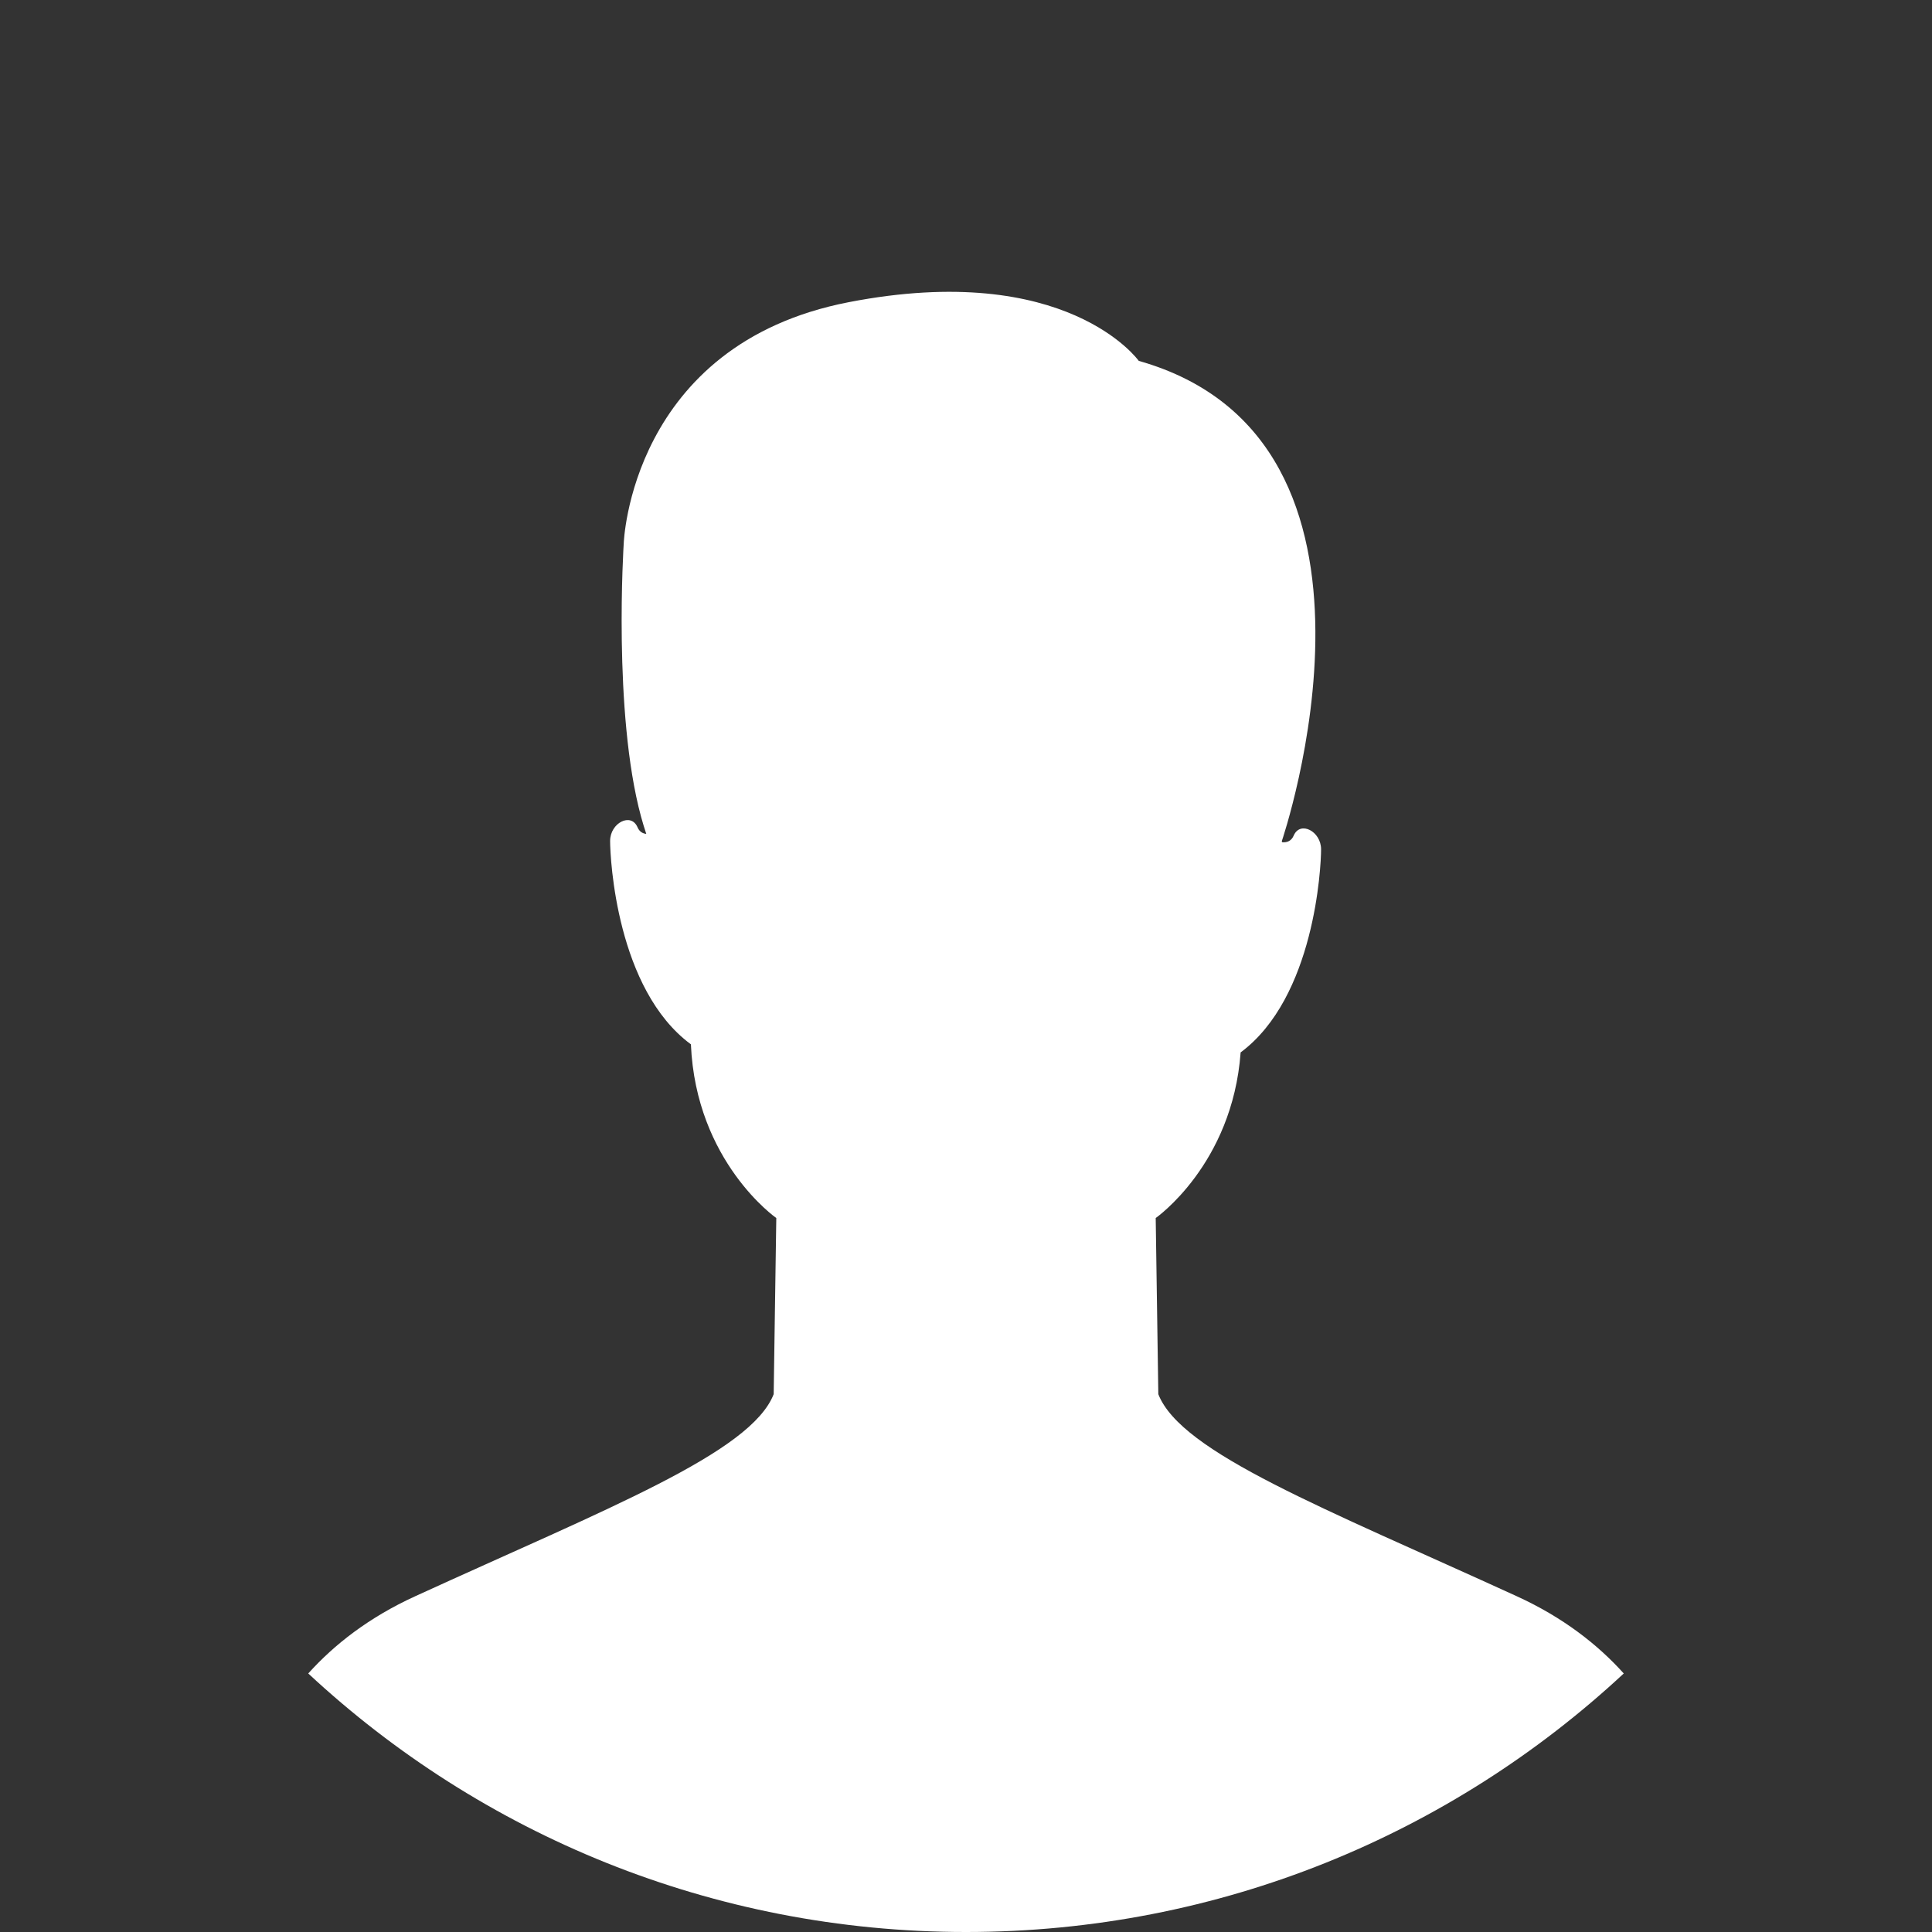 <?xml version="1.0" encoding="UTF-8"?>
<svg width="200px" height="200px" viewBox="0 0 200 200" version="1.1" xmlns="http://www.w3.org/2000/svg" xmlns:xlink="http://www.w3.org/1999/xlink">
    <rect x="0" y="0" width="200" height="200" fill="#333333" stroke="none"/>
    <!-- Generator: Sketch 43.2 (39069) - http://www.bohemiancoding.com/sketch -->
    <title>dad</title>
    <desc>Created with Sketch.</desc>
    <defs></defs>
    <g id="Page-1" stroke="none" stroke-width="1" fill="none" fill-rule="evenodd">
        <g id="dad" fill="#FFFFFF">
            <path d="M31.909,173.237 C49.762,189.843 73.695,200 100,200 C126.305,200 150.238,189.843 168.091,173.237 C165.391,170.236 161.801,167.431 157.027,165.247 C137.118,156.136 122.271,150.399 119.909,144.325 L119.638,126.09 C119.638,126.09 127.577,120.557 128.43,108.946 C136.087,103.259 136.758,89.784 136.758,87.92 C136.758,86.054 134.593,84.935 133.921,86.503 C133.676,87.073 133.223,87.226 132.746,87.192 C132.725,87.159 132.708,87.127 132.686,87.094 C132.686,87.094 146.904,45.573 117.884,37.357 C117.884,37.357 110.46,26.897 87.852,31.283 C65.243,35.67 64.568,56.254 64.568,56.254 C64.568,56.254 63.436,73.74 66.36,84.539 C66.528,85.159 66.711,85.748 66.902,86.324 C66.529,86.286 66.194,86.1 65.996,85.639 C65.324,84.07 63.159,85.191 63.159,87.057 C63.159,88.923 63.832,102.433 71.519,108.107 L71.522,108.102 C72.04,120.29 80.362,126.09 80.362,126.09 L80.091,144.325 C77.729,150.399 62.882,156.136 42.973,165.247 C38.199,167.431 34.609,170.236 31.909,173.237 Z" id="Combined-Shape"></path>
        </g>
    </g>
</svg>